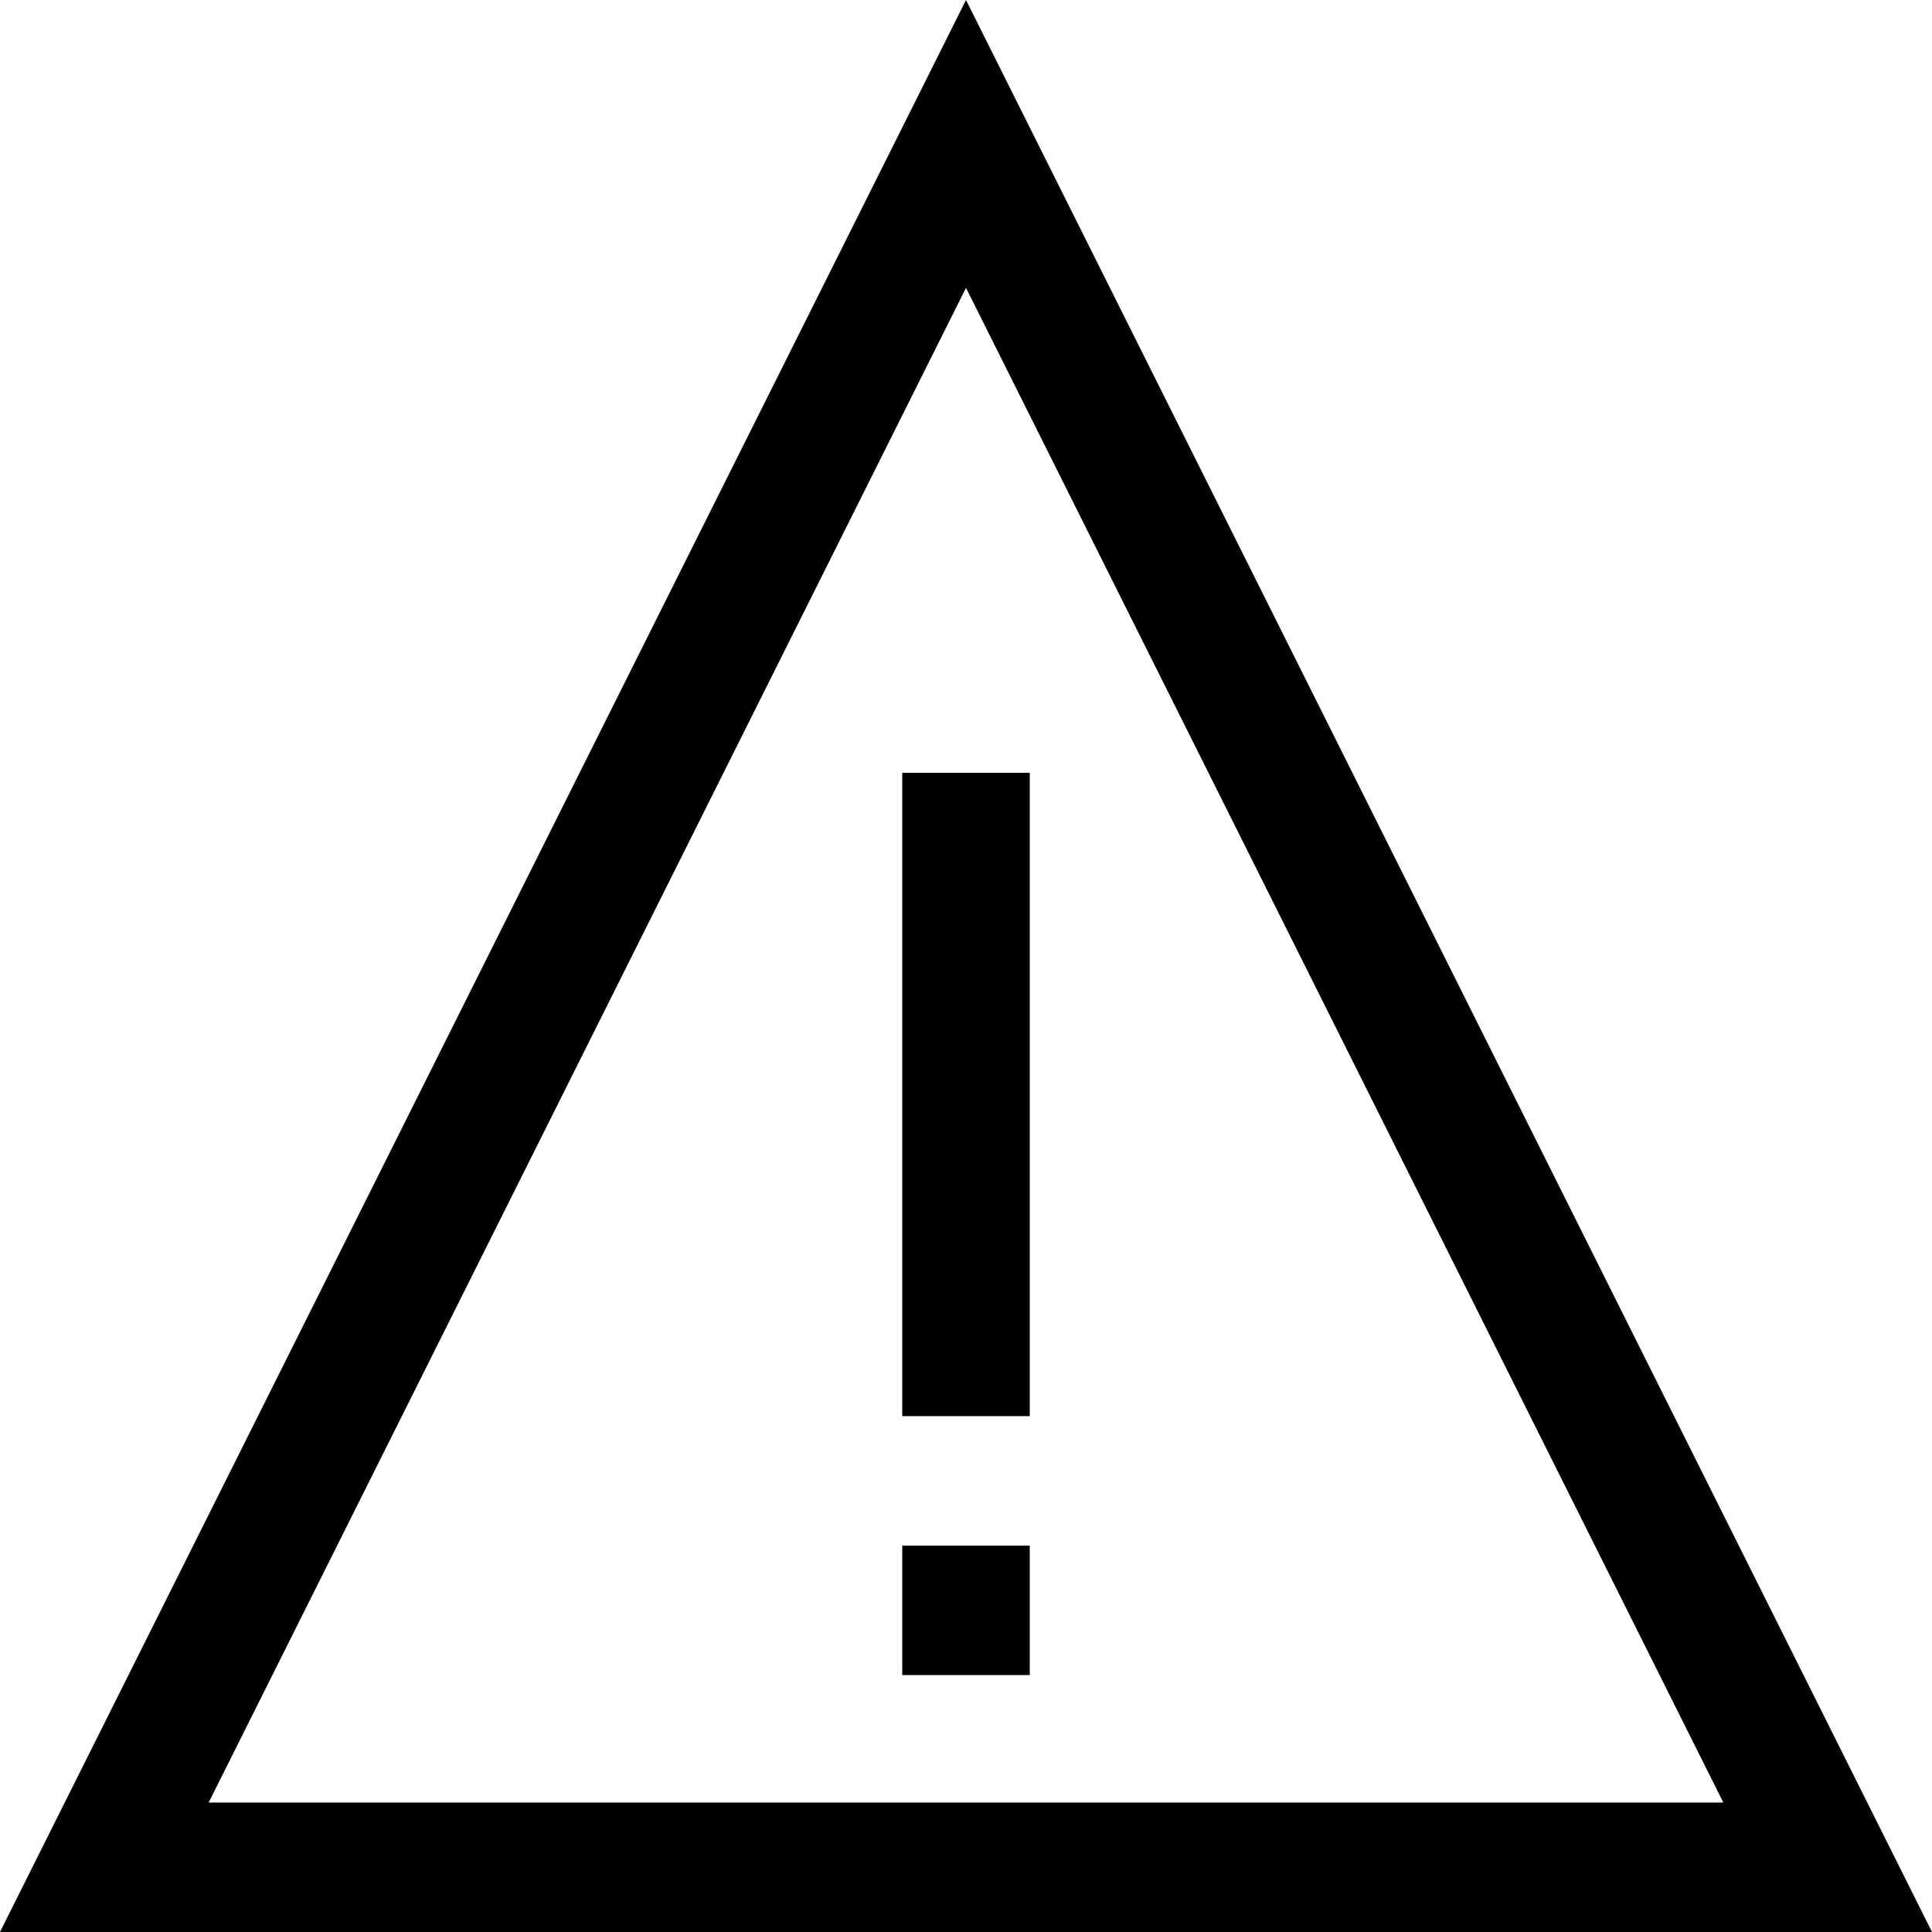 ﻿<svg xmlns="http://www.w3.org/2000/svg" viewBox="0 0 2048 2048"><path d="M2048 2048L1024 0L0 2048L2048 2048ZM221.184 1910.78L1024 305.152L1826.82 1910.78L221.184 1910.78ZM1091.58 819.2L956.416 819.2L956.416 1501.18L1091.58 1501.18L1091.58 819.2ZM956.416 1638.4L956.416 1775.62L1091.58 1775.62L1091.58 1638.4L956.416 1638.4Z"/></svg>